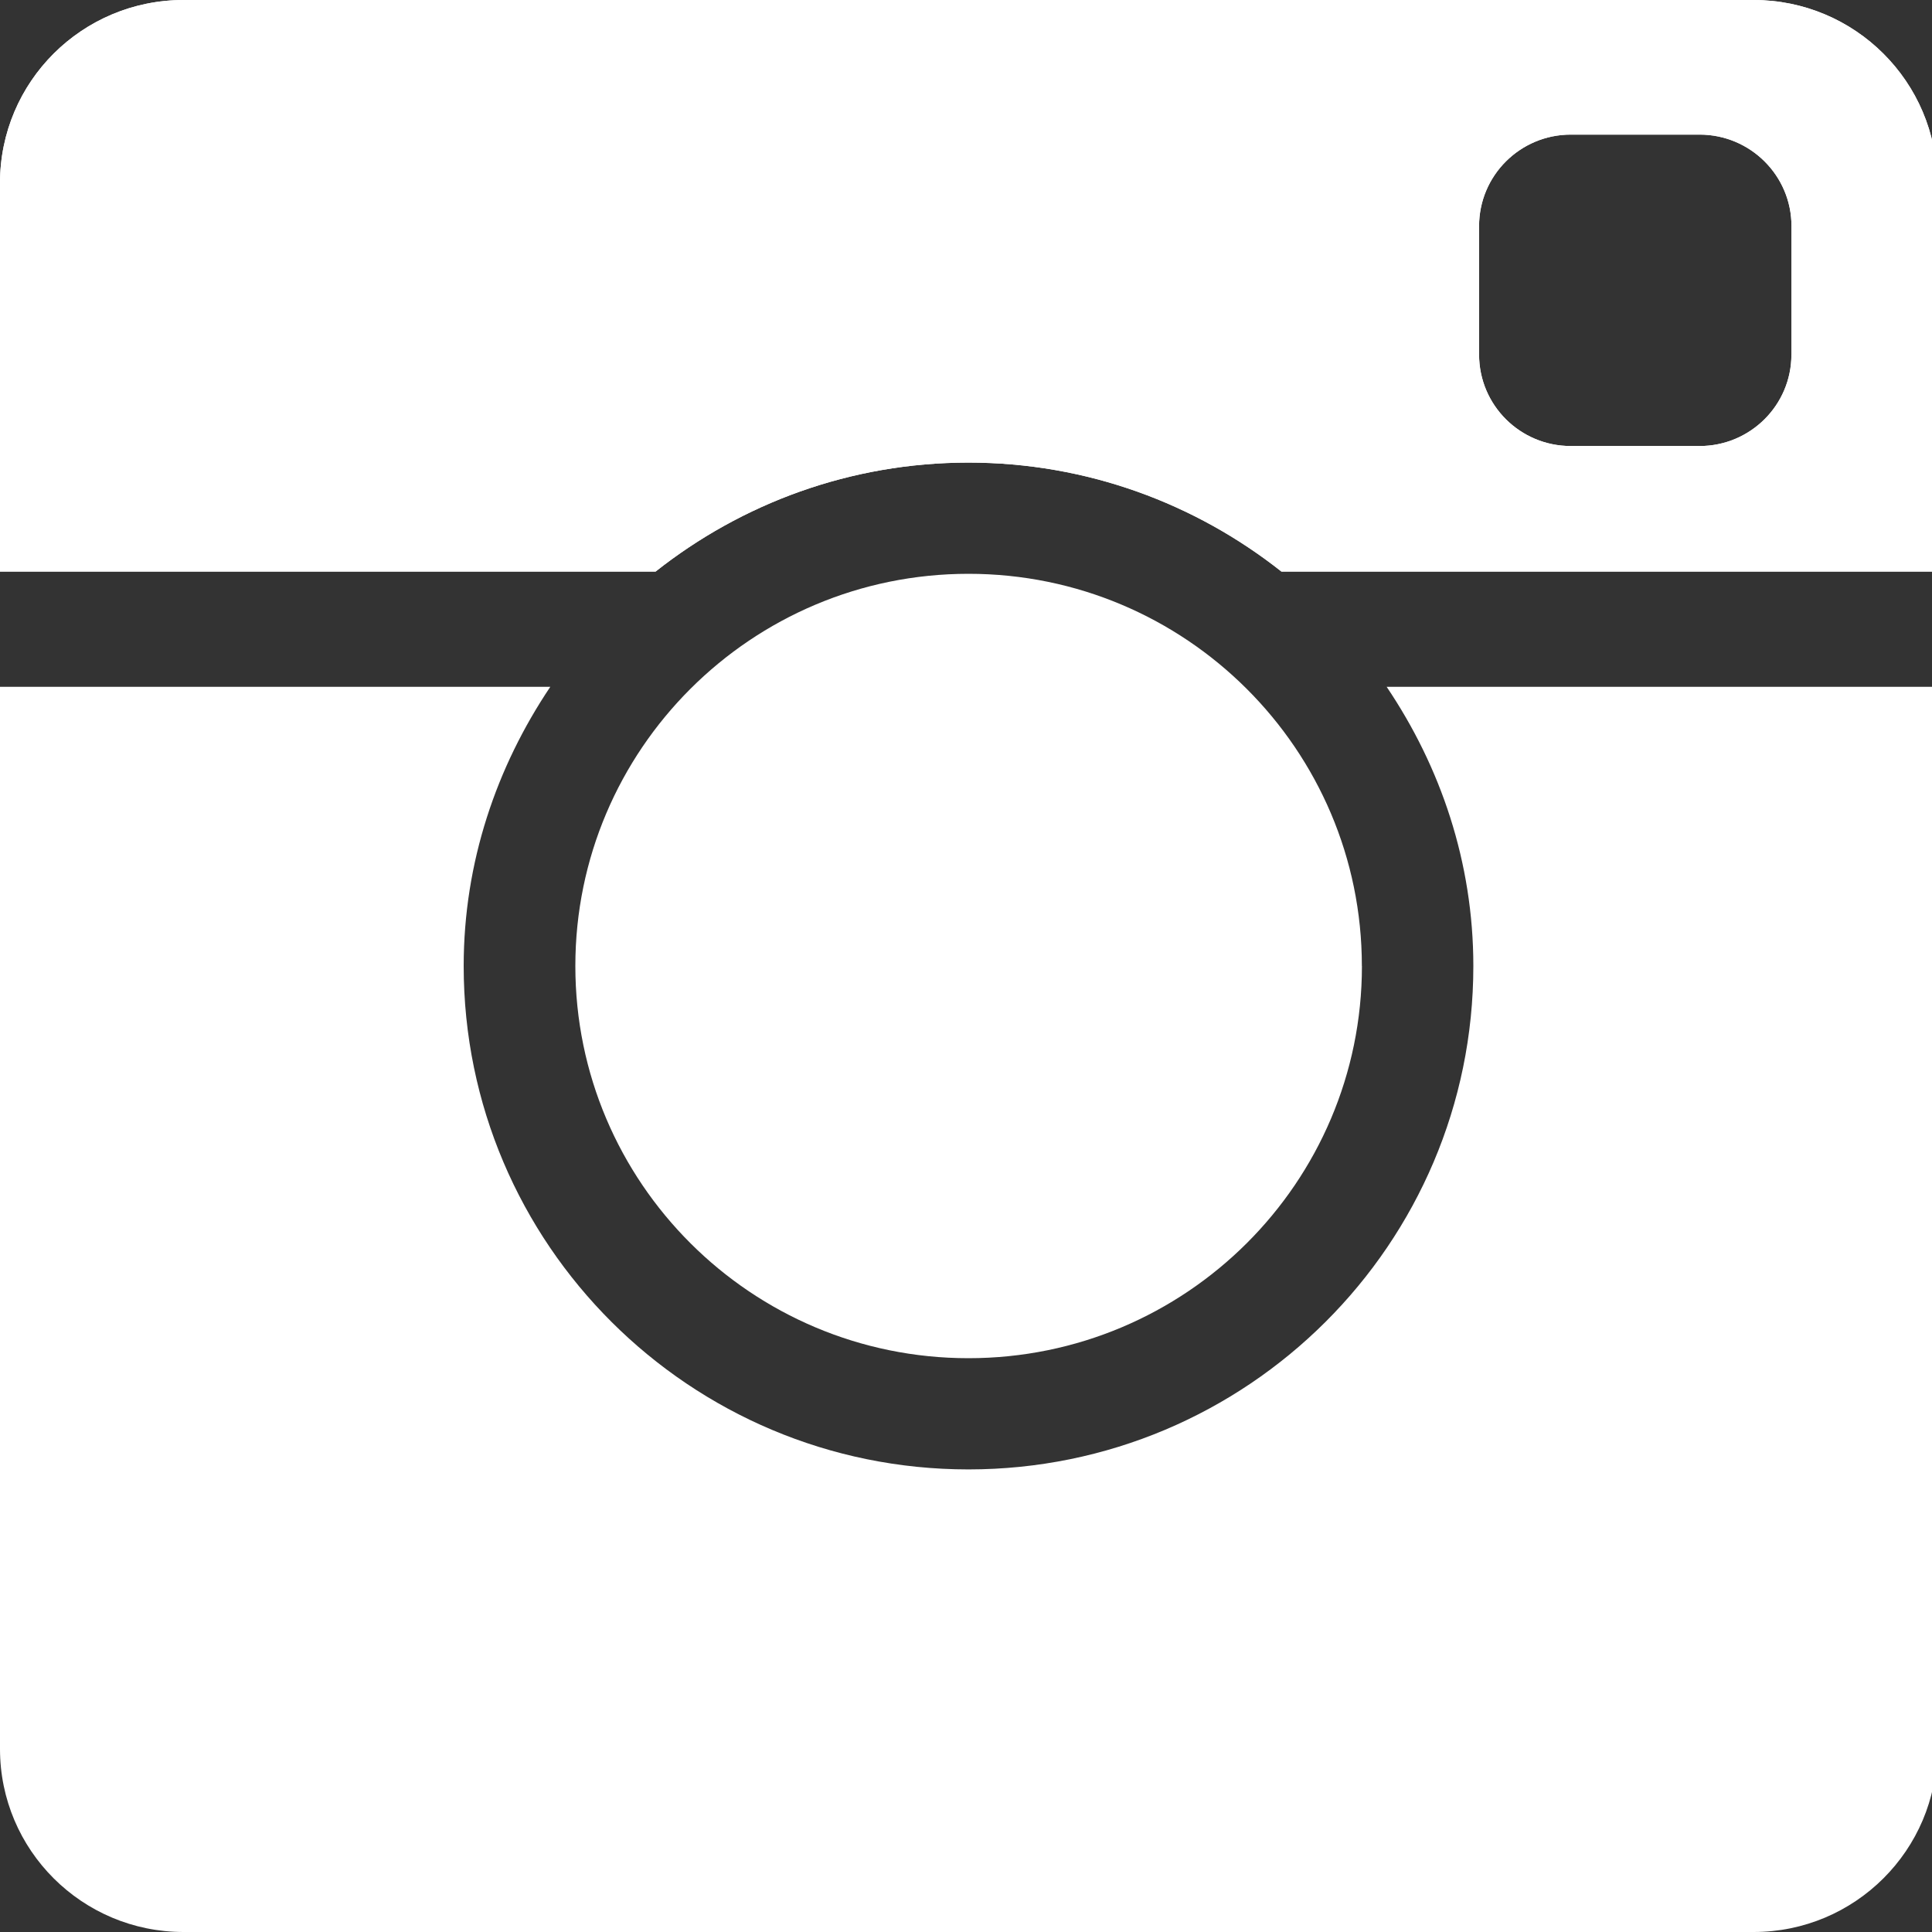 <svg xmlns="http://www.w3.org/2000/svg" width="30" height="30" viewBox="0 0 30 30">
<rect x="0" y="0" width="30" height="30" fill="#333333" stroke="none"/>
<path fill="white" d="M21.532 10.665c.838 1.243 1.346 2.725 1.346 4.335 0 4.316-3.51 7.817-7.84 7.817-4.327 0-7.838-3.5-7.838-7.817 0-1.61.51-3.092 1.345-4.335H0v16.493C0 28.728 1.275 30 2.85 30h24.38c1.573 0 2.85-1.272 2.85-2.842V10.665h-8.548zM27.23 0H2.85C1.275 0 0 1.27 0 2.842v6.033h10.18c1.336-1.056 3.022-1.692 4.858-1.692 1.837 0 3.524.636 4.86 1.692H30.08V2.842C30.08 1.272 28.802 0 27.23 0zm.587 5.506c0 .786-.64 1.42-1.426 1.42h-2c-.786 0-1.424-.634-1.424-1.42V3.51c0-.784.638-1.42 1.424-1.42h2c.788 0 1.427.637 1.427 1.42v1.996z"/>
<path fill="white" d="M21.148 15c0 3.362-2.736 6.09-6.11 6.09-3.37 0-6.104-2.728-6.104-6.09 0-3.36 2.733-6.09 6.105-6.09 3.372 0 6.108 2.73 6.108 6.09zM27.23 0H2.85C1.275 0 0 1.27 0 2.842v6.033h10.18c1.336-1.056 3.022-1.692 4.858-1.692 1.837 0 3.524.636 4.86 1.692H30.08V2.842C30.08 1.272 28.802 0 27.23 0zm.587 5.506c0 .786-.64 1.42-1.426 1.42h-2c-.786 0-1.424-.634-1.424-1.42V3.51c0-.784.638-1.42 1.424-1.42h2c.788 0 1.427.637 1.427 1.42v1.996z"/></svg>